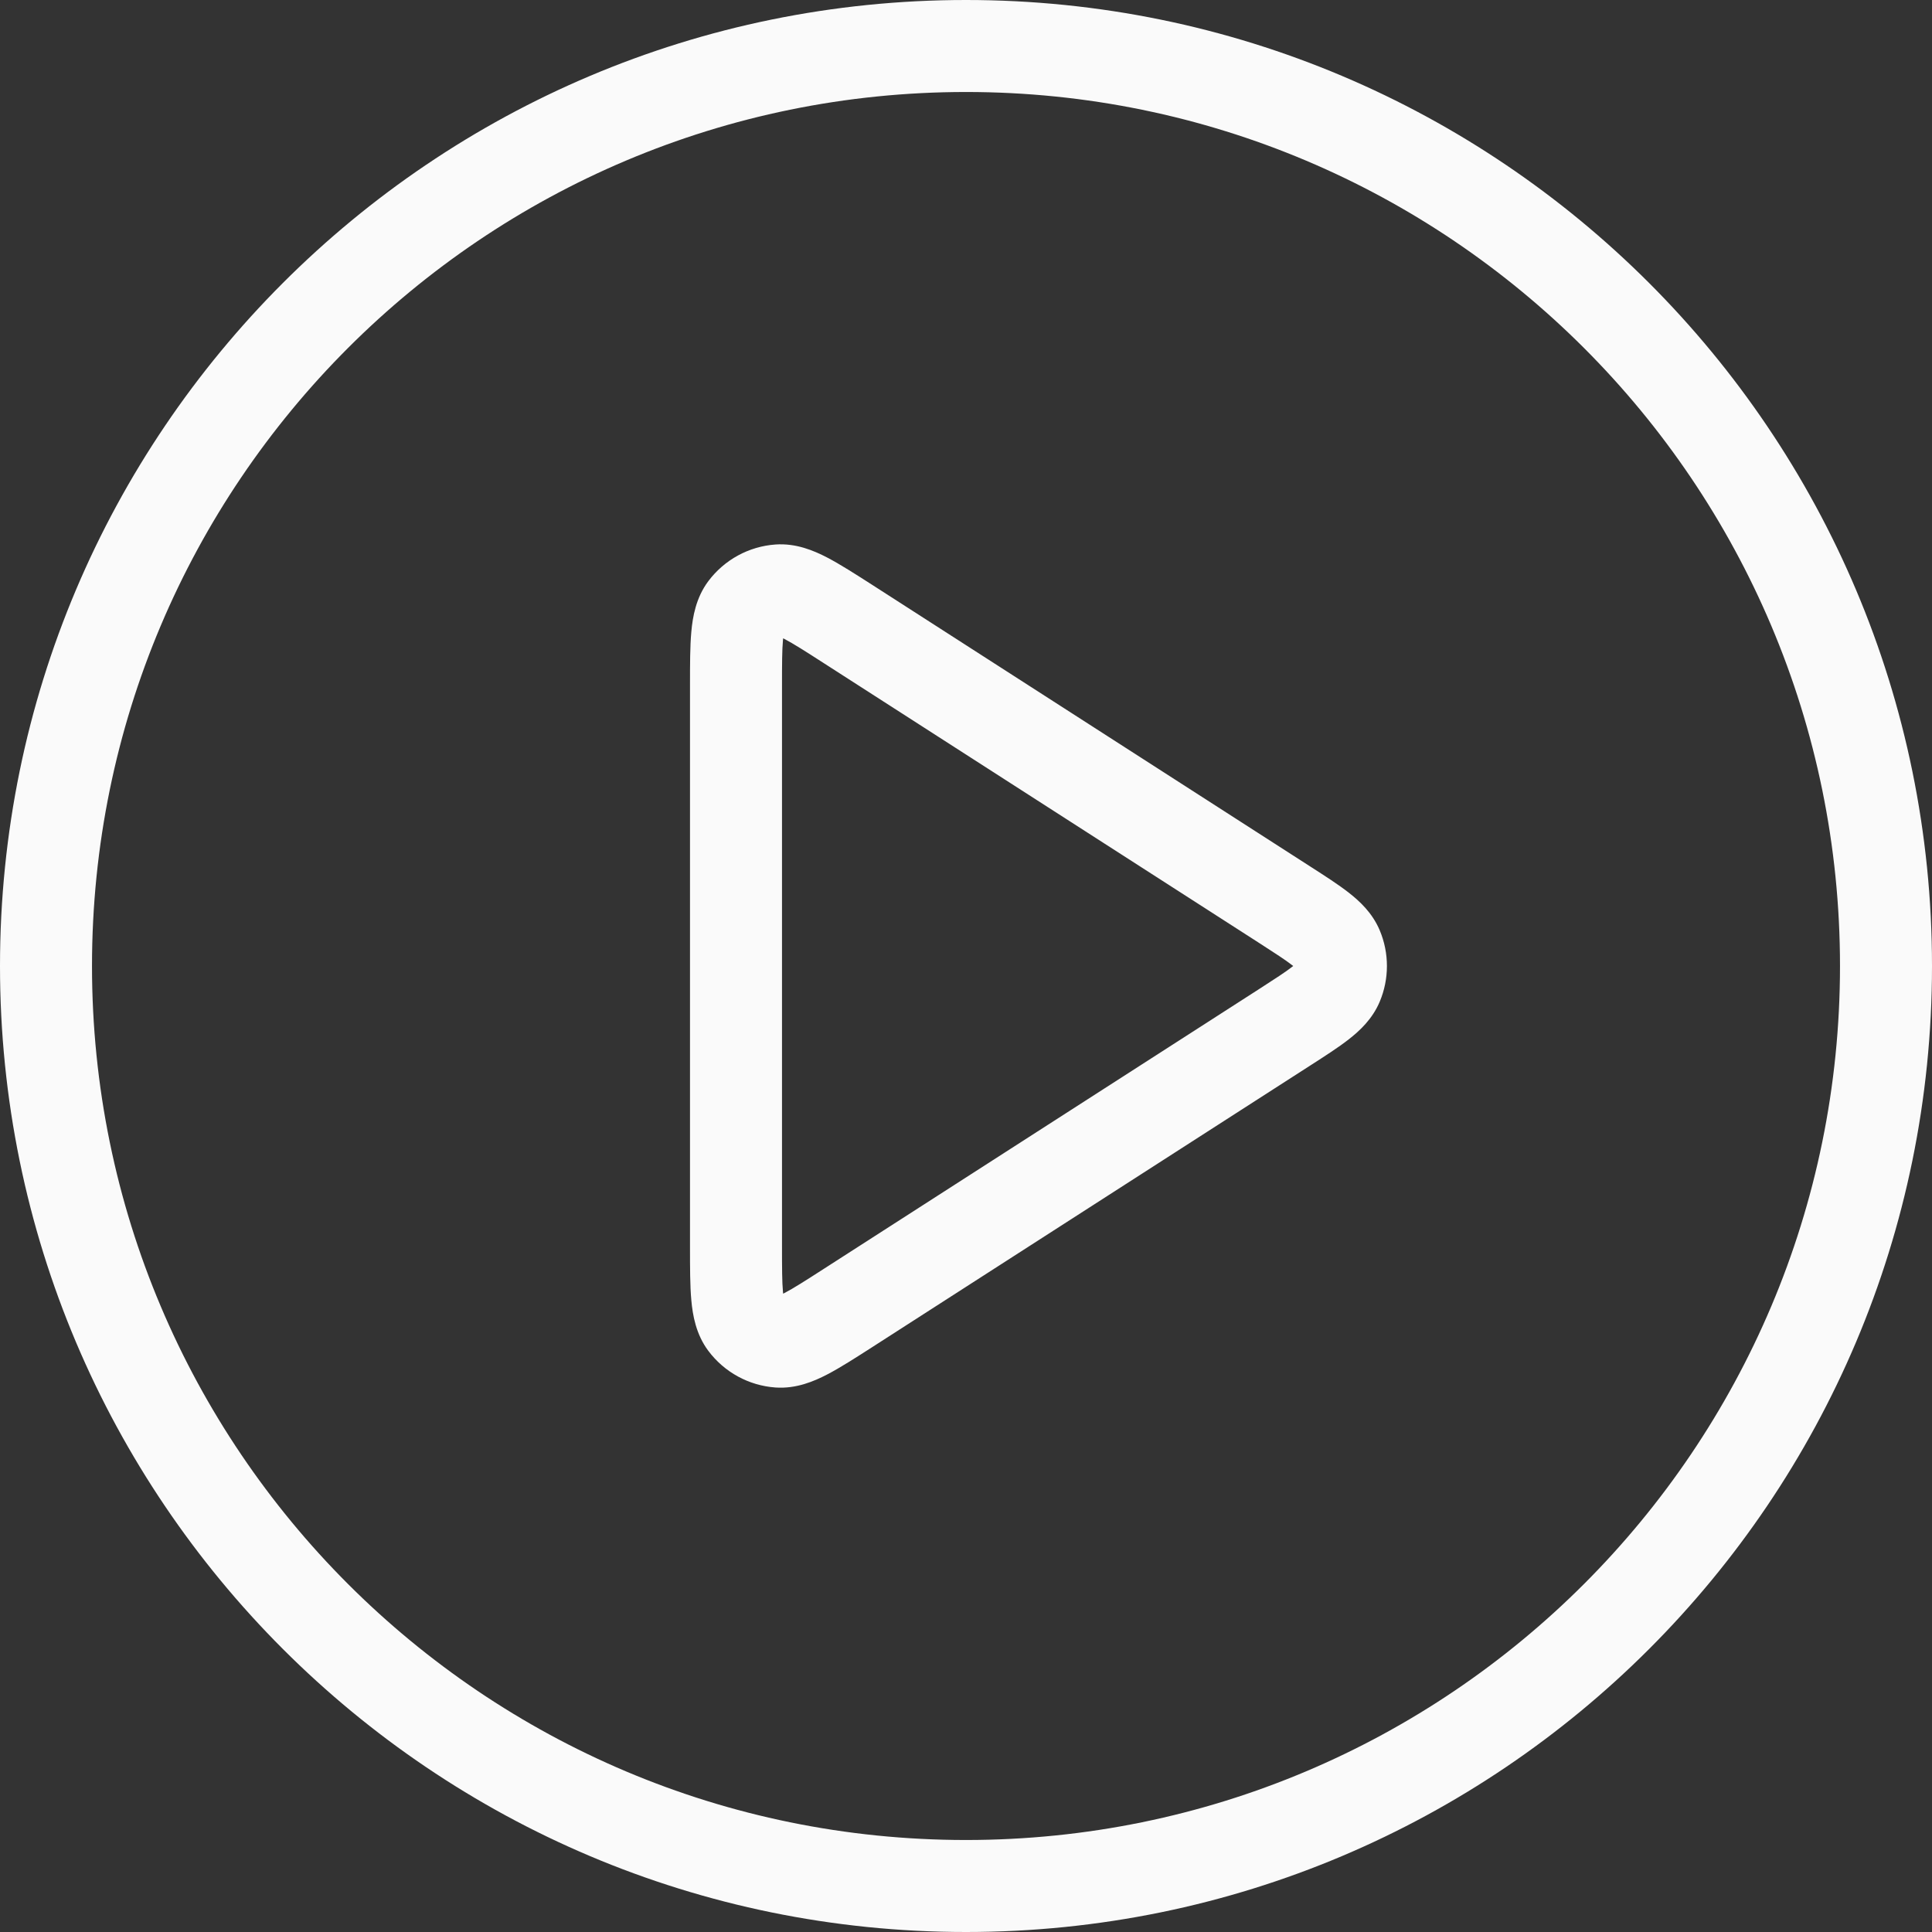 <svg width="42" height="42" viewBox="0 0 42 42" fill="none" xmlns="http://www.w3.org/2000/svg">
<rect x="0" y="0" width="42" height="42" fill="#333333" stroke="none"/>
<path fill-rule="evenodd" clip-rule="evenodd" d="M21 2C10.507 2 2 10.507 2 21C2 31.493 10.507 40 21 40C31.493 40 40 31.493 40 21C40 10.507 31.493 2 21 2ZM0 21C0 9.402 9.402 0 21 0C32.598 0 42 9.402 42 21C42 32.598 32.598 42 21 42C9.402 42 0 32.598 0 21ZM18.97 12.72L28.481 18.835C28.8 19.04 29.095 19.229 29.32 19.405C29.554 19.588 29.833 19.843 29.993 20.222C30.203 20.719 30.203 21.281 29.993 21.778C29.833 22.157 29.554 22.412 29.32 22.595C29.095 22.771 28.8 22.96 28.481 23.165L18.97 29.28C18.599 29.518 18.265 29.733 17.982 29.88C17.697 30.028 17.308 30.195 16.858 30.163C16.279 30.122 15.747 29.831 15.399 29.367C15.128 29.005 15.058 28.588 15.029 28.268C15 27.95 15 27.553 15 27.112V14.888C15 14.447 15 14.05 15.029 13.732C15.058 13.412 15.128 12.995 15.399 12.633C15.747 12.169 16.279 11.878 16.858 11.837C17.308 11.805 17.697 11.972 17.982 12.12C18.265 12.268 18.599 12.482 18.97 12.72ZM17.025 13.877C17.023 13.888 17.022 13.901 17.021 13.915C17.001 14.13 17 14.434 17 14.931V27.069C17 27.567 17.001 27.87 17.021 28.085C17.022 28.099 17.023 28.112 17.025 28.123C17.035 28.118 17.047 28.112 17.059 28.106C17.251 28.006 17.506 27.843 17.924 27.574L27.366 21.505C27.73 21.27 27.946 21.131 28.09 21.018C28.098 21.012 28.106 21.006 28.113 21C28.106 20.994 28.098 20.988 28.09 20.982C27.946 20.869 27.73 20.73 27.366 20.495L17.924 14.426C17.506 14.157 17.251 13.994 17.059 13.894C17.047 13.888 17.035 13.882 17.025 13.877Z" fill="#FAFAFA"/>
</svg>
